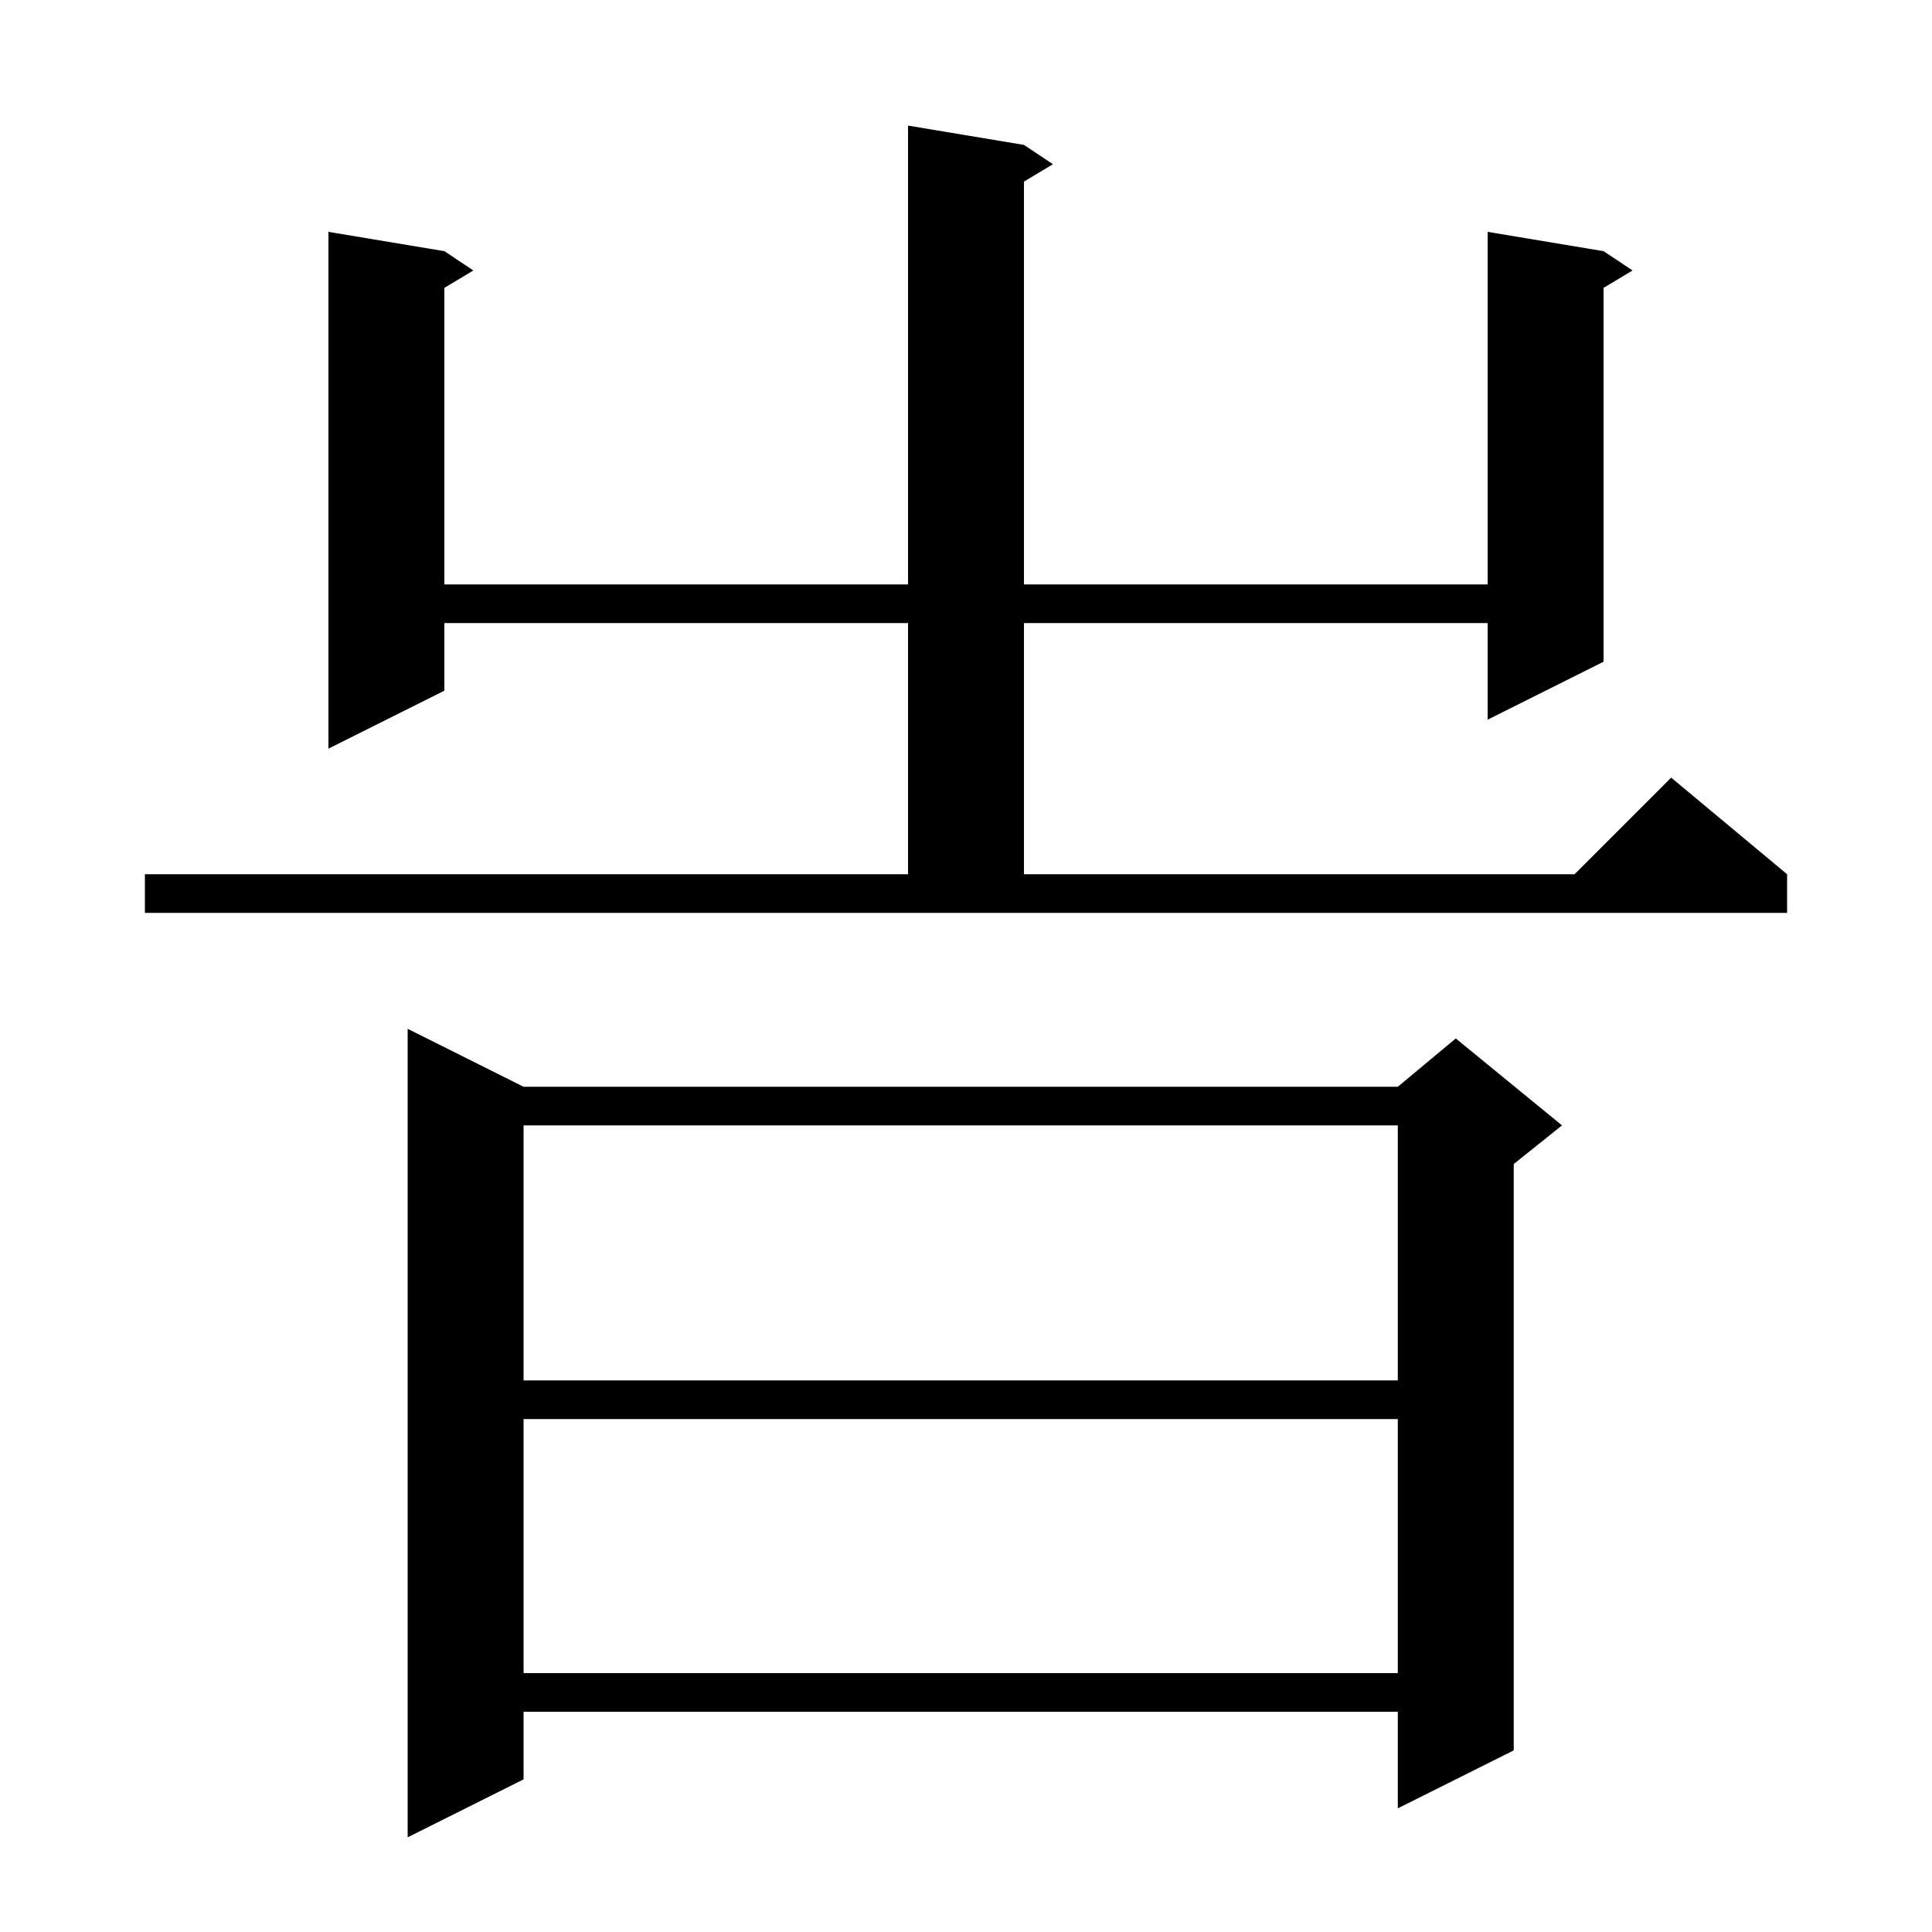 <svg xmlns="http://www.w3.org/2000/svg" xmlns:xlink="http://www.w3.org/1999/xlink" version="1.1" baseProfile="full" viewBox="0 0 200 200" width="200" height="200">
<g fill="black">
<path d="M 54.2 112.5 L 144.7 112.5 L 150.7 107.5 L 161.7 116.5 L 156.7 120.5 L 156.7 181.2 L 144.7 187.2 L 144.7 177.2 L 54.2 177.2 L 54.2 184.2 L 42.2 190.2 L 42.2 106.5 Z M 54.2 146.9 L 54.2 173.2 L 144.7 173.2 L 144.7 146.9 Z M 54.2 116.5 L 54.2 142.9 L 144.7 142.9 L 144.7 116.5 Z M 15.0 90.5 L 94.0 90.5 L 94.0 64.5 L 46.0 64.5 L 46.0 71.5 L 34.0 77.5 L 34.0 24.0 L 46.0 26.0 L 49.0 28.0 L 46.0 29.8 L 46.0 60.5 L 94.0 60.5 L 94.0 13.0 L 106.0 15.0 L 109.0 17.0 L 106.0 18.8 L 106.0 60.5 L 154.0 60.5 L 154.0 24.0 L 166.0 26.0 L 169.0 28.0 L 166.0 29.8 L 166.0 68.5 L 154.0 74.5 L 154.0 64.5 L 106.0 64.5 L 106.0 90.5 L 163.0 90.5 L 173.0 80.5 L 185.0 90.5 L 185.0 94.5 L 15.0 94.5 Z " />
</g>
</svg>
